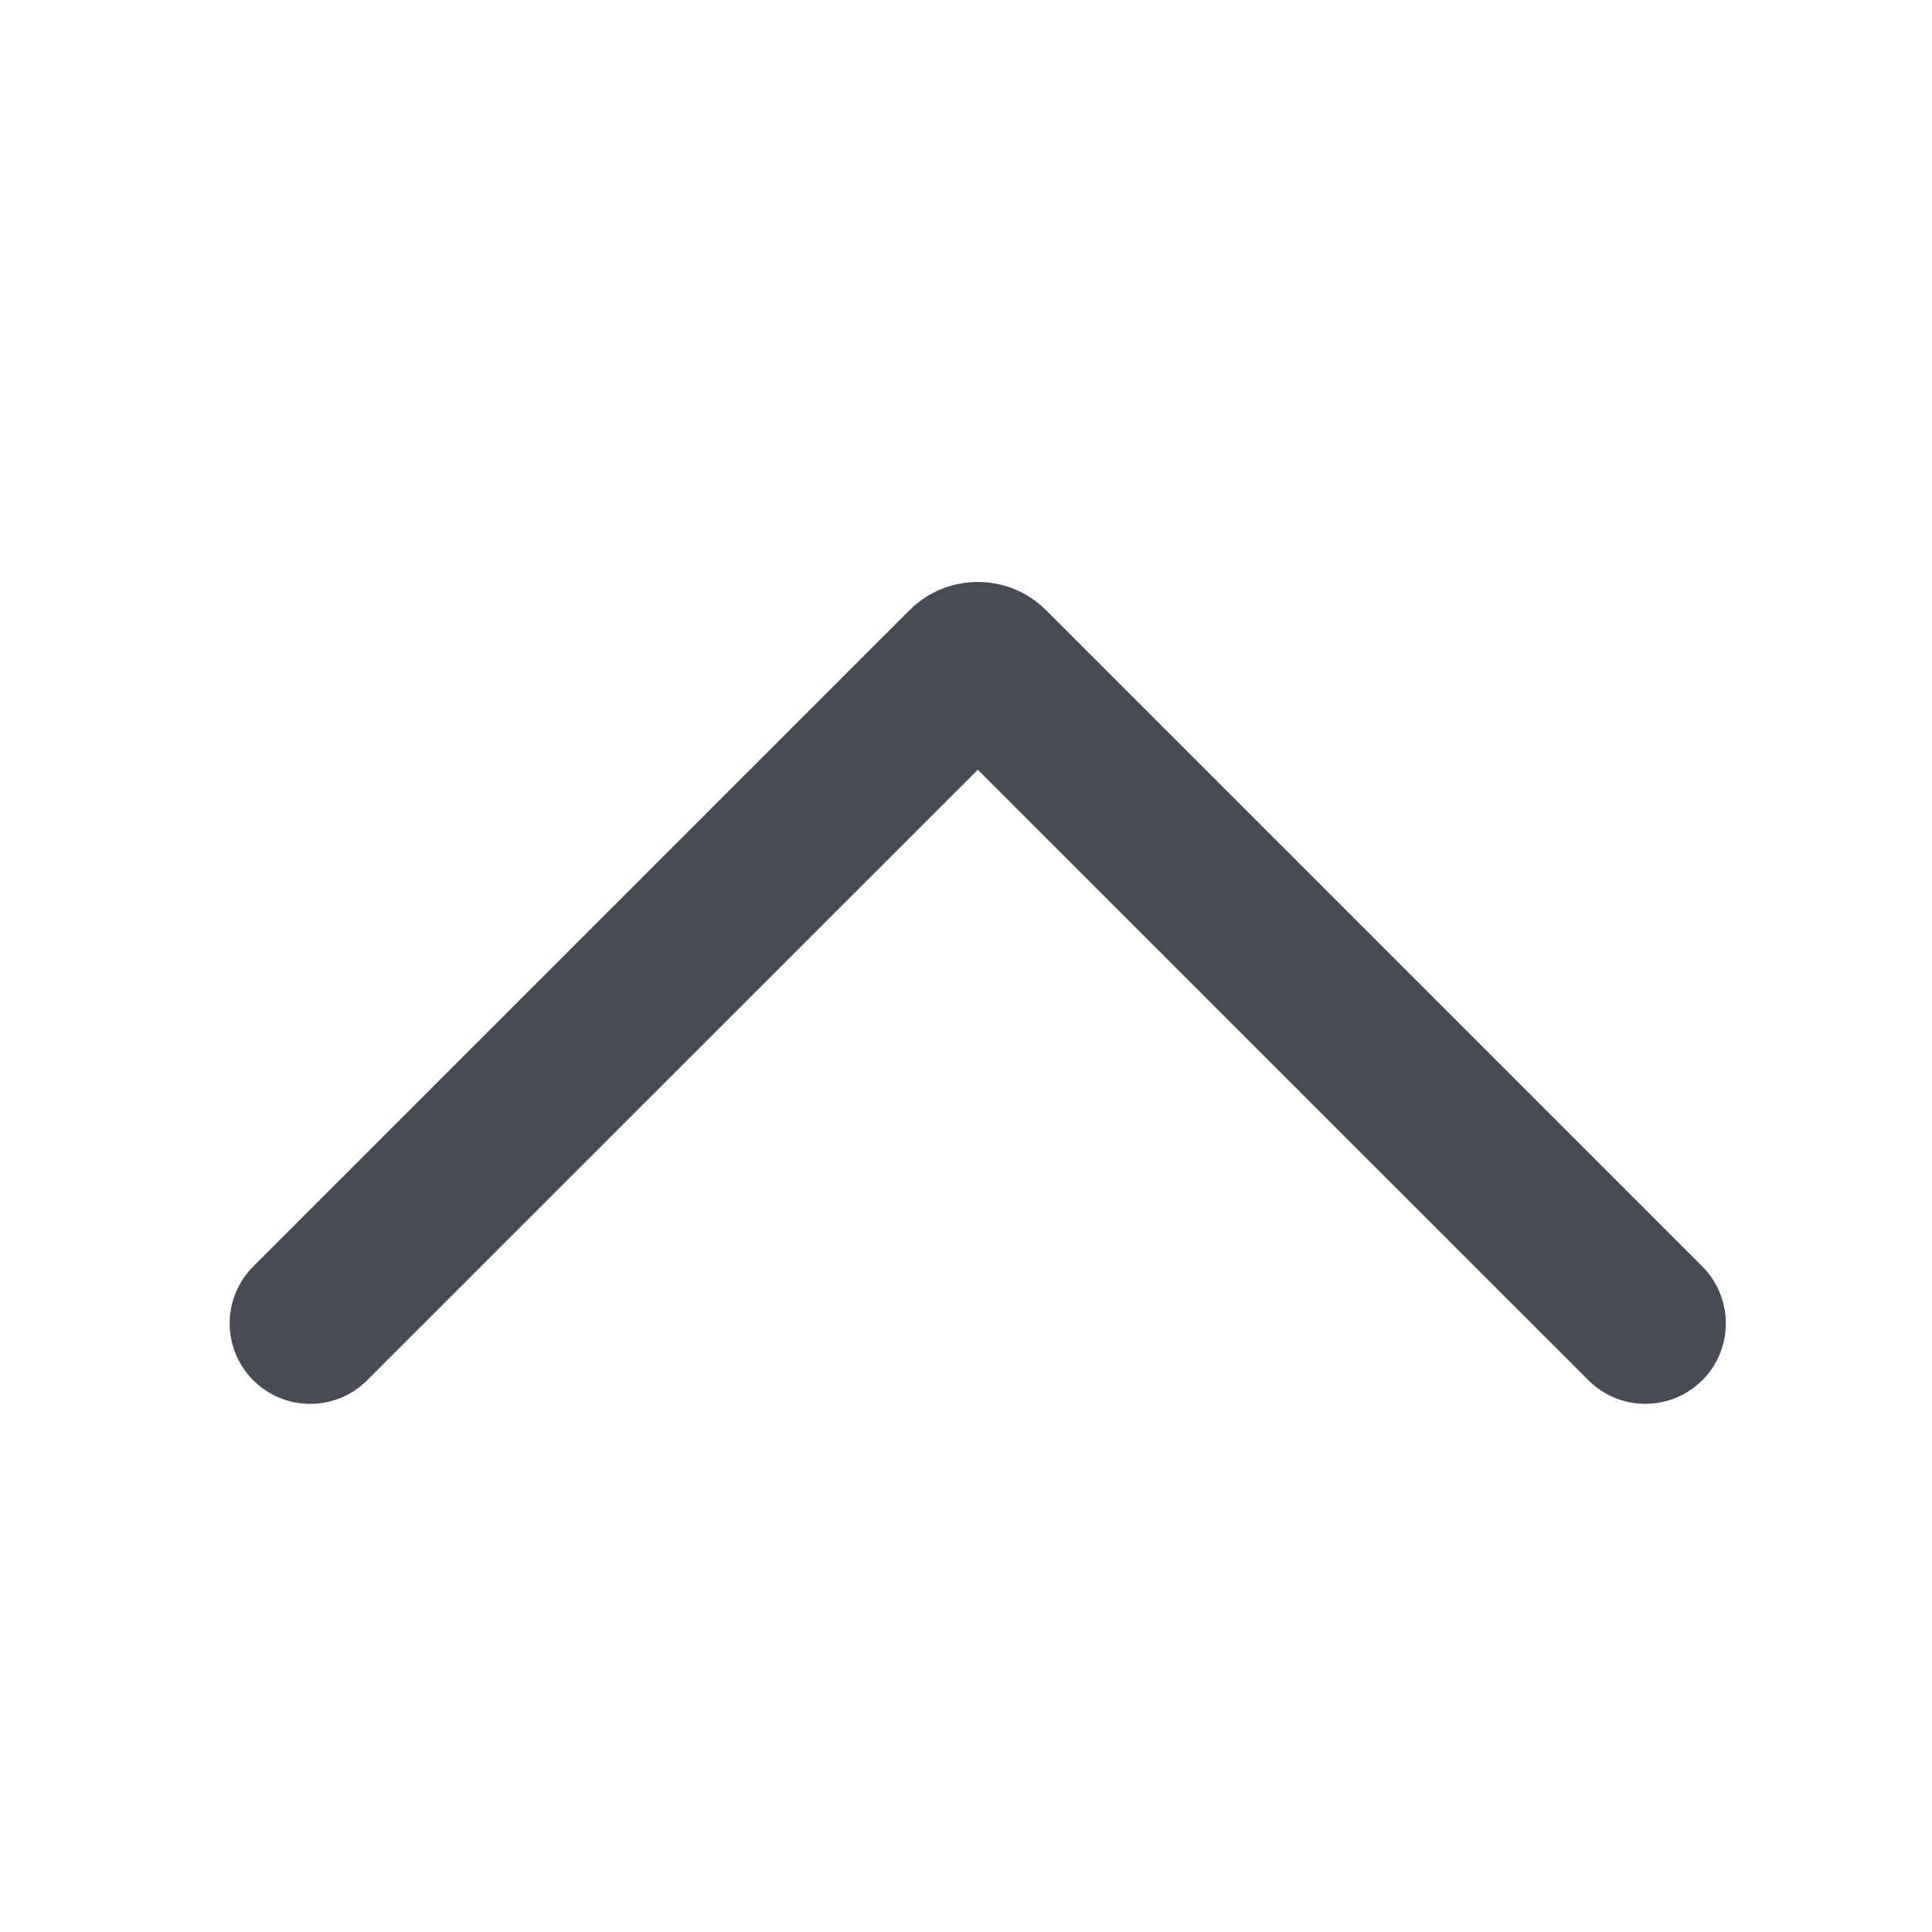 <svg xmlns="http://www.w3.org/2000/svg" width="20" height="20" viewBox="0 0 20 20">
    <g fill="none" fill-rule="evenodd">
        <g fill="#474B55">
            <g>
                <g>
                    <g>
                        <path d="M6.077 2.744c.326-.325.853-.325 1.179 0l6.793 6.793c.39.39.39 1.024 0 1.414l-6.793 6.793c-.326.326-.853.326-1.179 0-.325-.325-.325-.853 0-1.178l6.321-6.322-6.32-6.321c-.326-.326-.326-.853 0-1.179z" transform="translate(-324 -212) translate(0 56) translate(48 142) translate(276 14) scale(1 -1) rotate(90 20.366 0)"/>
                    </g>
                </g>
            </g>
        </g>
    </g>
</svg>
